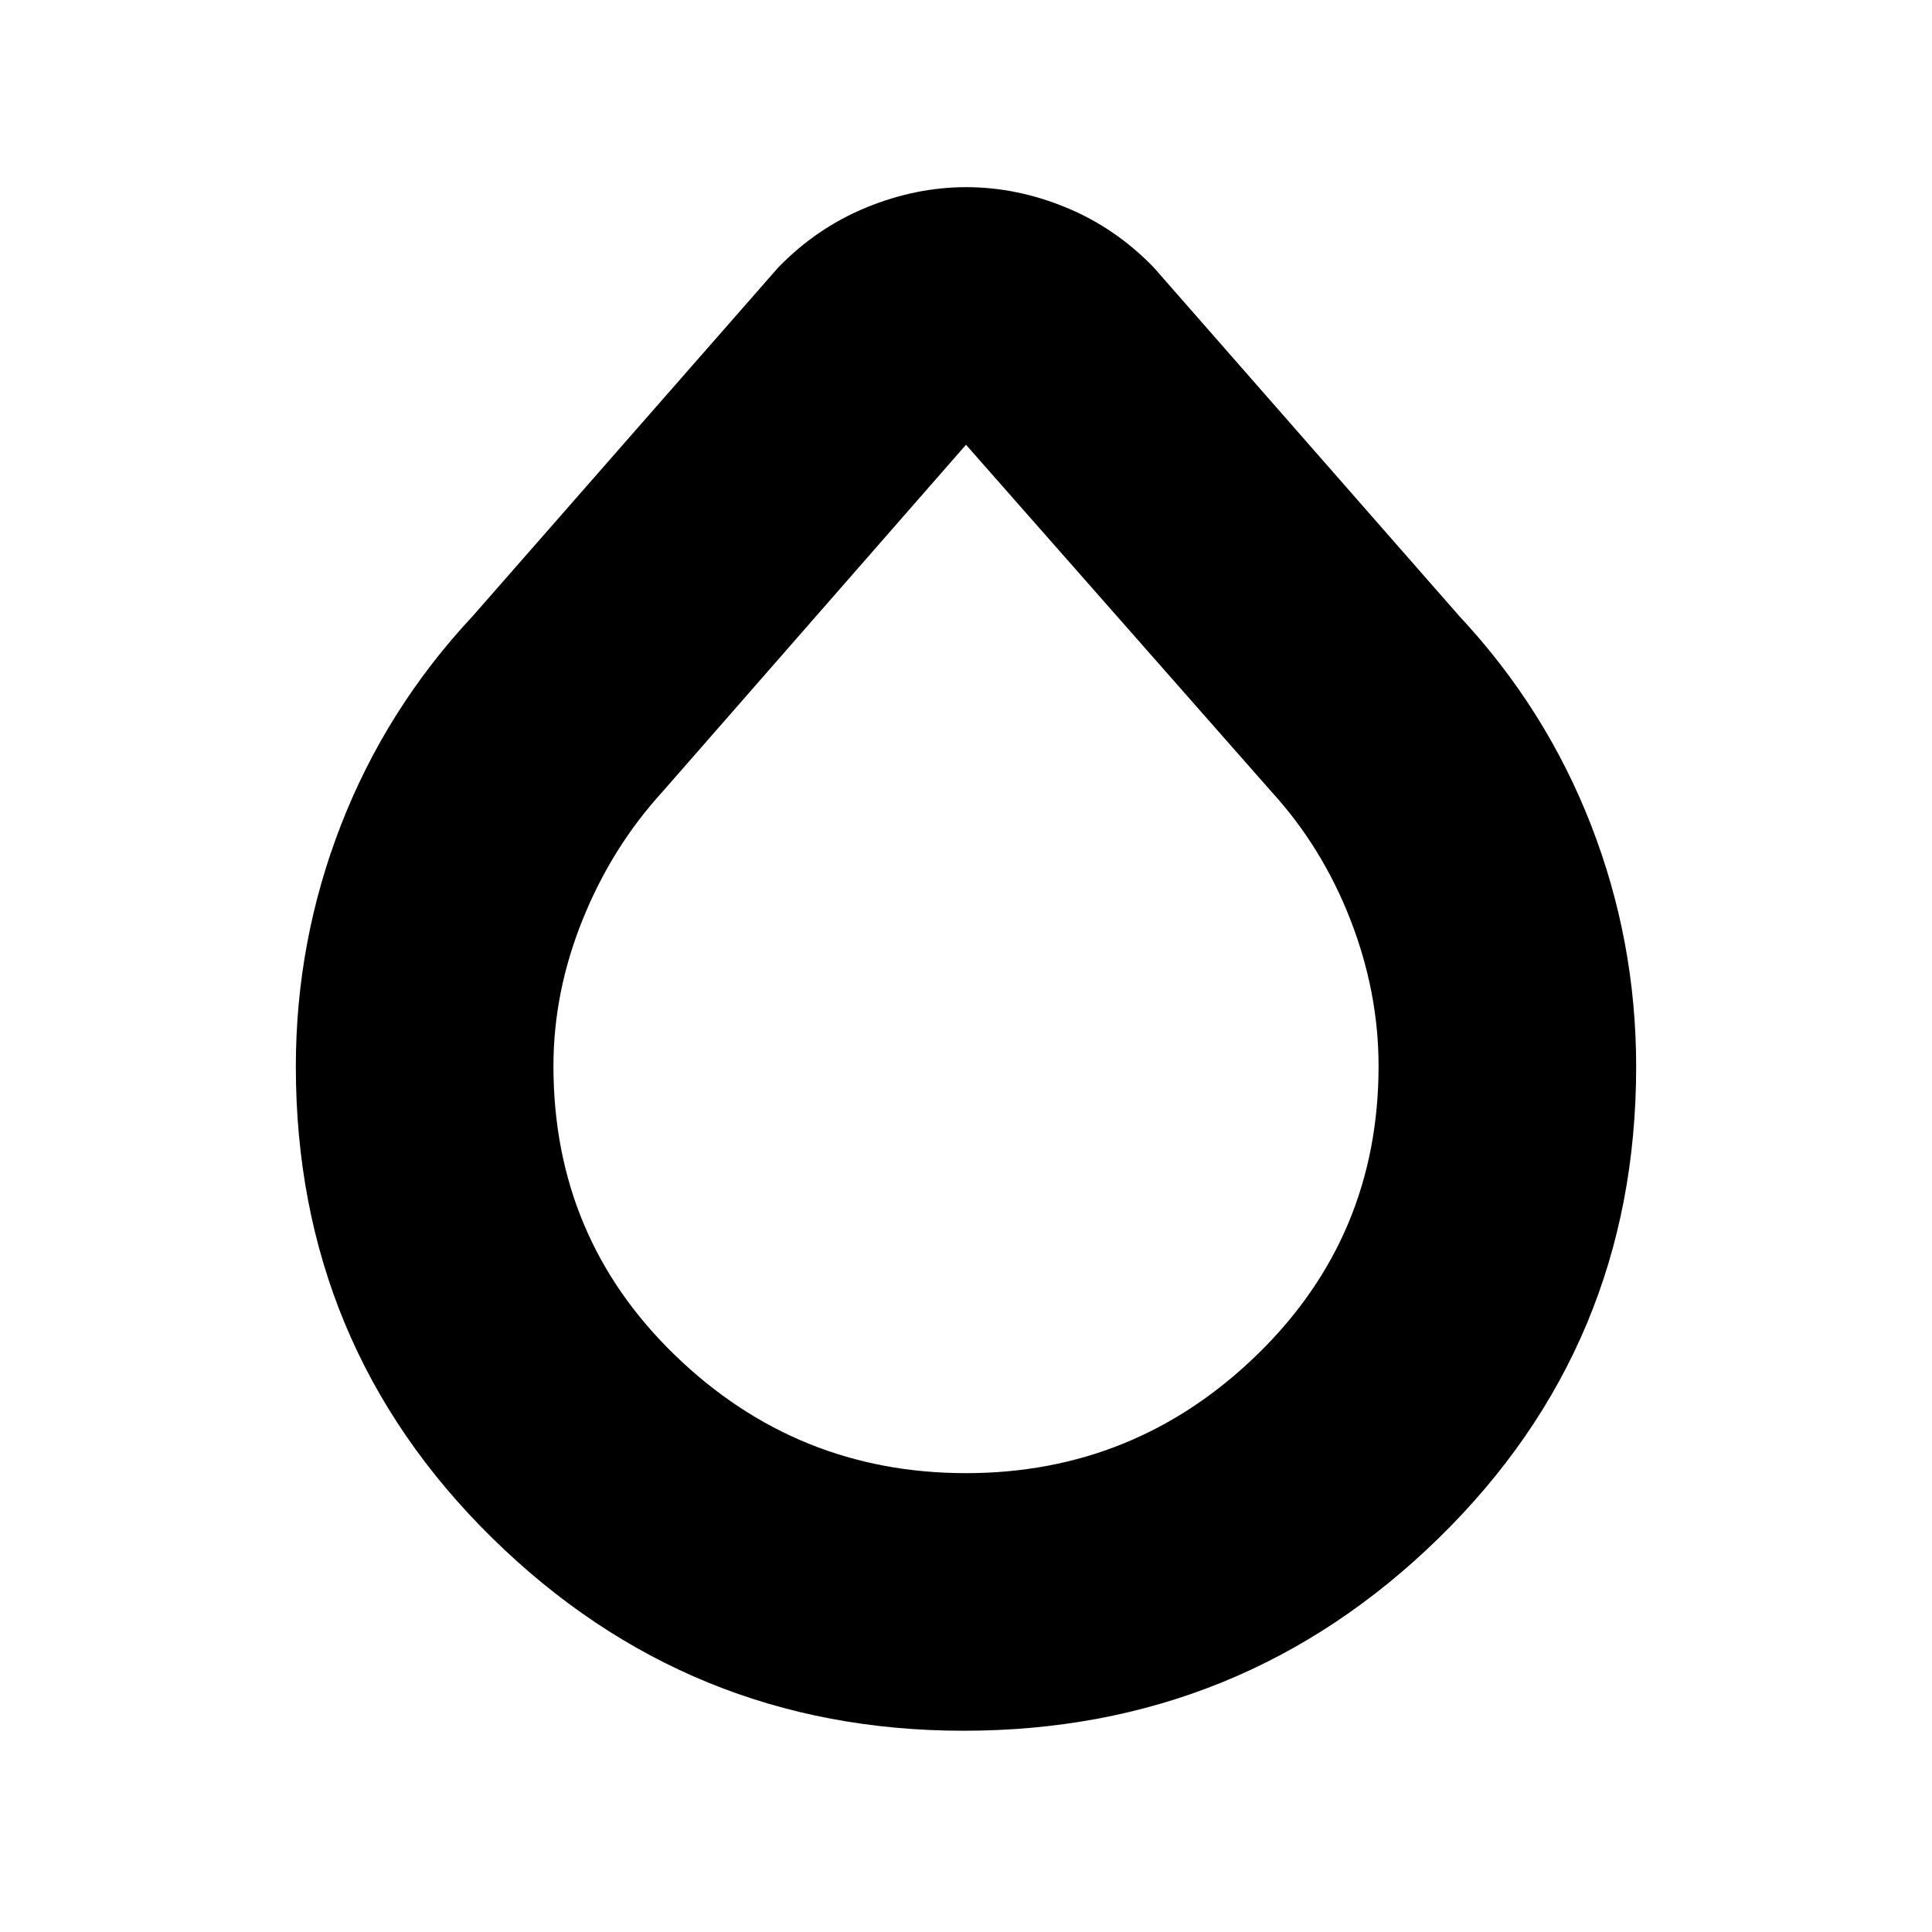 <svg xmlns="http://www.w3.org/2000/svg" height="20" viewBox="0 -960 960 960" width="20"><path d="M478.79-100Q342-100 244.5-195.85T147-430q0-62.48 22.5-120.24T235-654l151.73-173.13q19.16-19.7 43.76-29.78Q455.1-867 480.14-867t49.55 10.09q24.51 10.08 43.58 29.78L725-654q43 46 65.5 103.76Q813-492.48 813-430q0 138.3-97.98 234.15T478.79-100ZM480-228q84 0 144.5-58.71T685-430.29q0-36.76-14-72.73-14-35.98-39.17-63.54L480-739 329.17-566.56Q304-539 289.5-503.02 275-467.05 275-430.29q0 85.29 60.5 143.79Q396-228 480-228Z"/></svg>